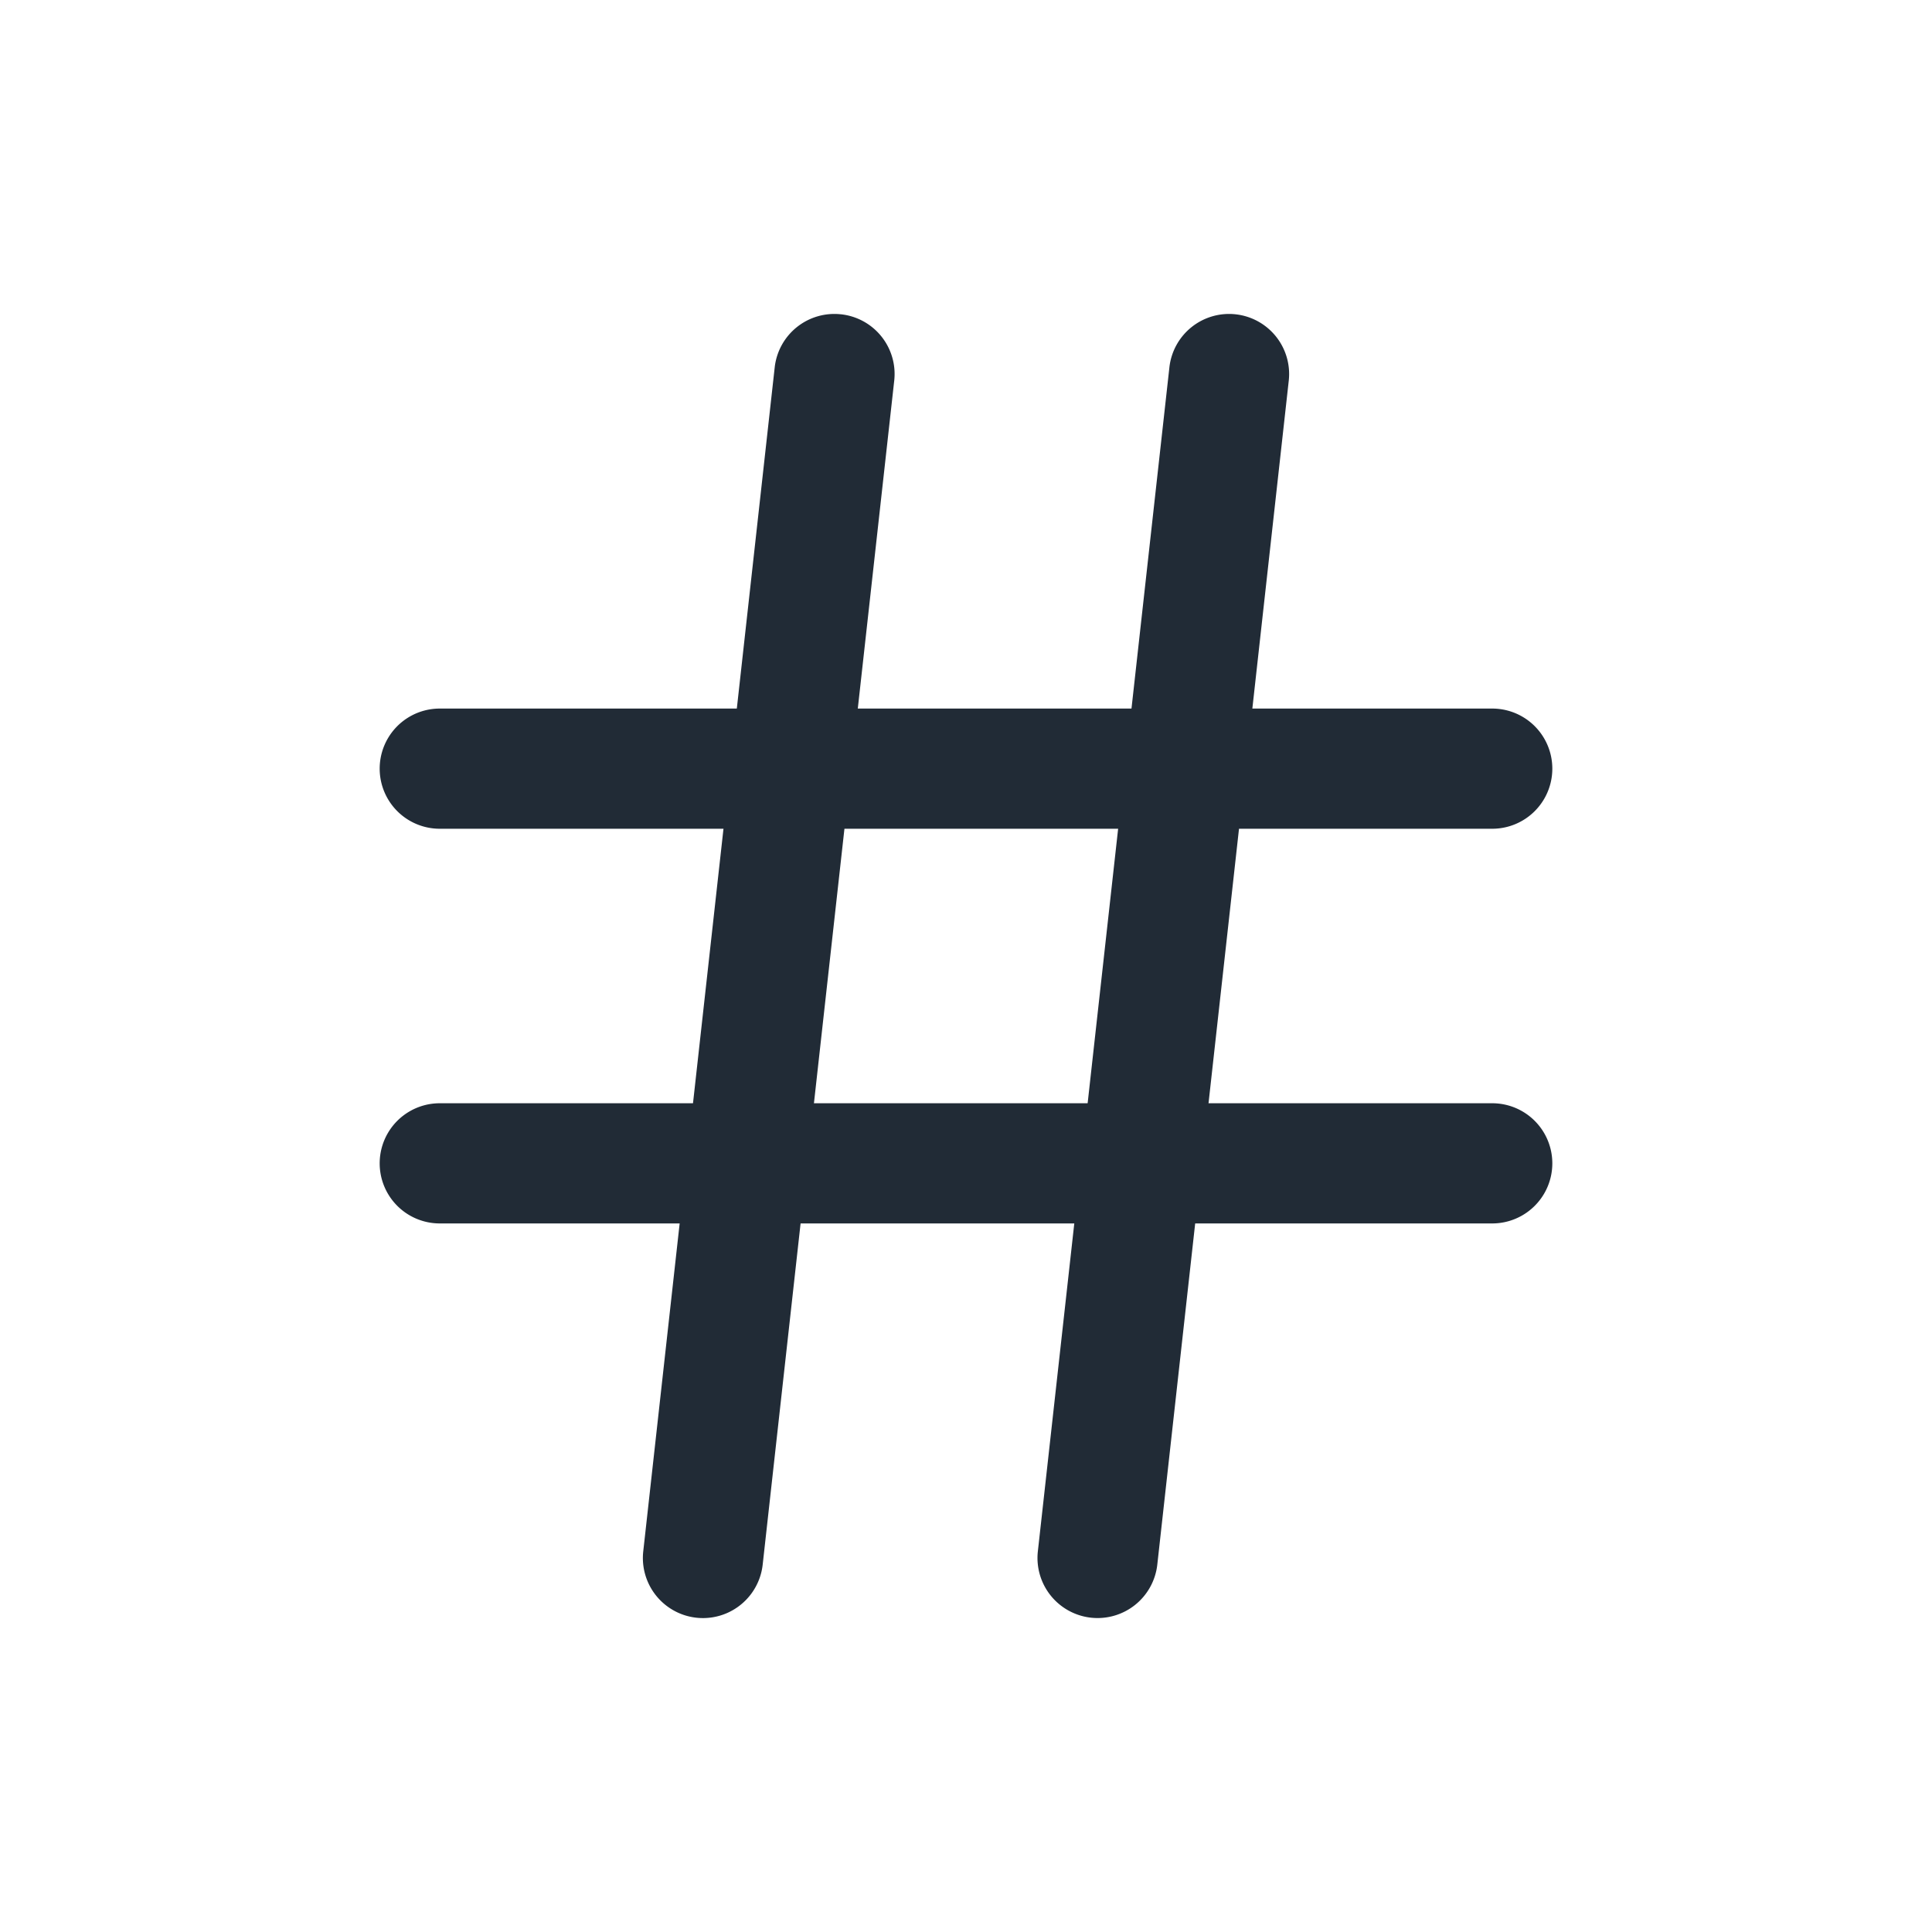 <svg xmlns="http://www.w3.org/2000/svg" width="24" height="24" fill="none" viewBox="0 0 24 24"><path fill="#212B36" stroke="#212B36" stroke-width=".2" d="M18.537 8.902H5.463a.646.646 0 0 0 0 1.293h13.074a.646.646 0 0 0 0-1.293zm0 4.903H5.463a.646.646 0 1 0 0 1.293h13.074a.646.646 0 0 0 0-1.293z"/><path fill="#212B36" stroke="#212B36" stroke-width=".2" d="M10.437 4.004a.646.646 0 0 0-.714.571L8.09 19.283a.646.646 0 1 0 1.285.142l1.634-14.707a.646.646 0 0 0-.57-.714zm4.903 0a.646.646 0 0 0-.714.571l-1.634 14.707a.646.646 0 0 0 1.285.143L15.91 4.718a.646.646 0 0 0-.571-.714z"/></svg>
